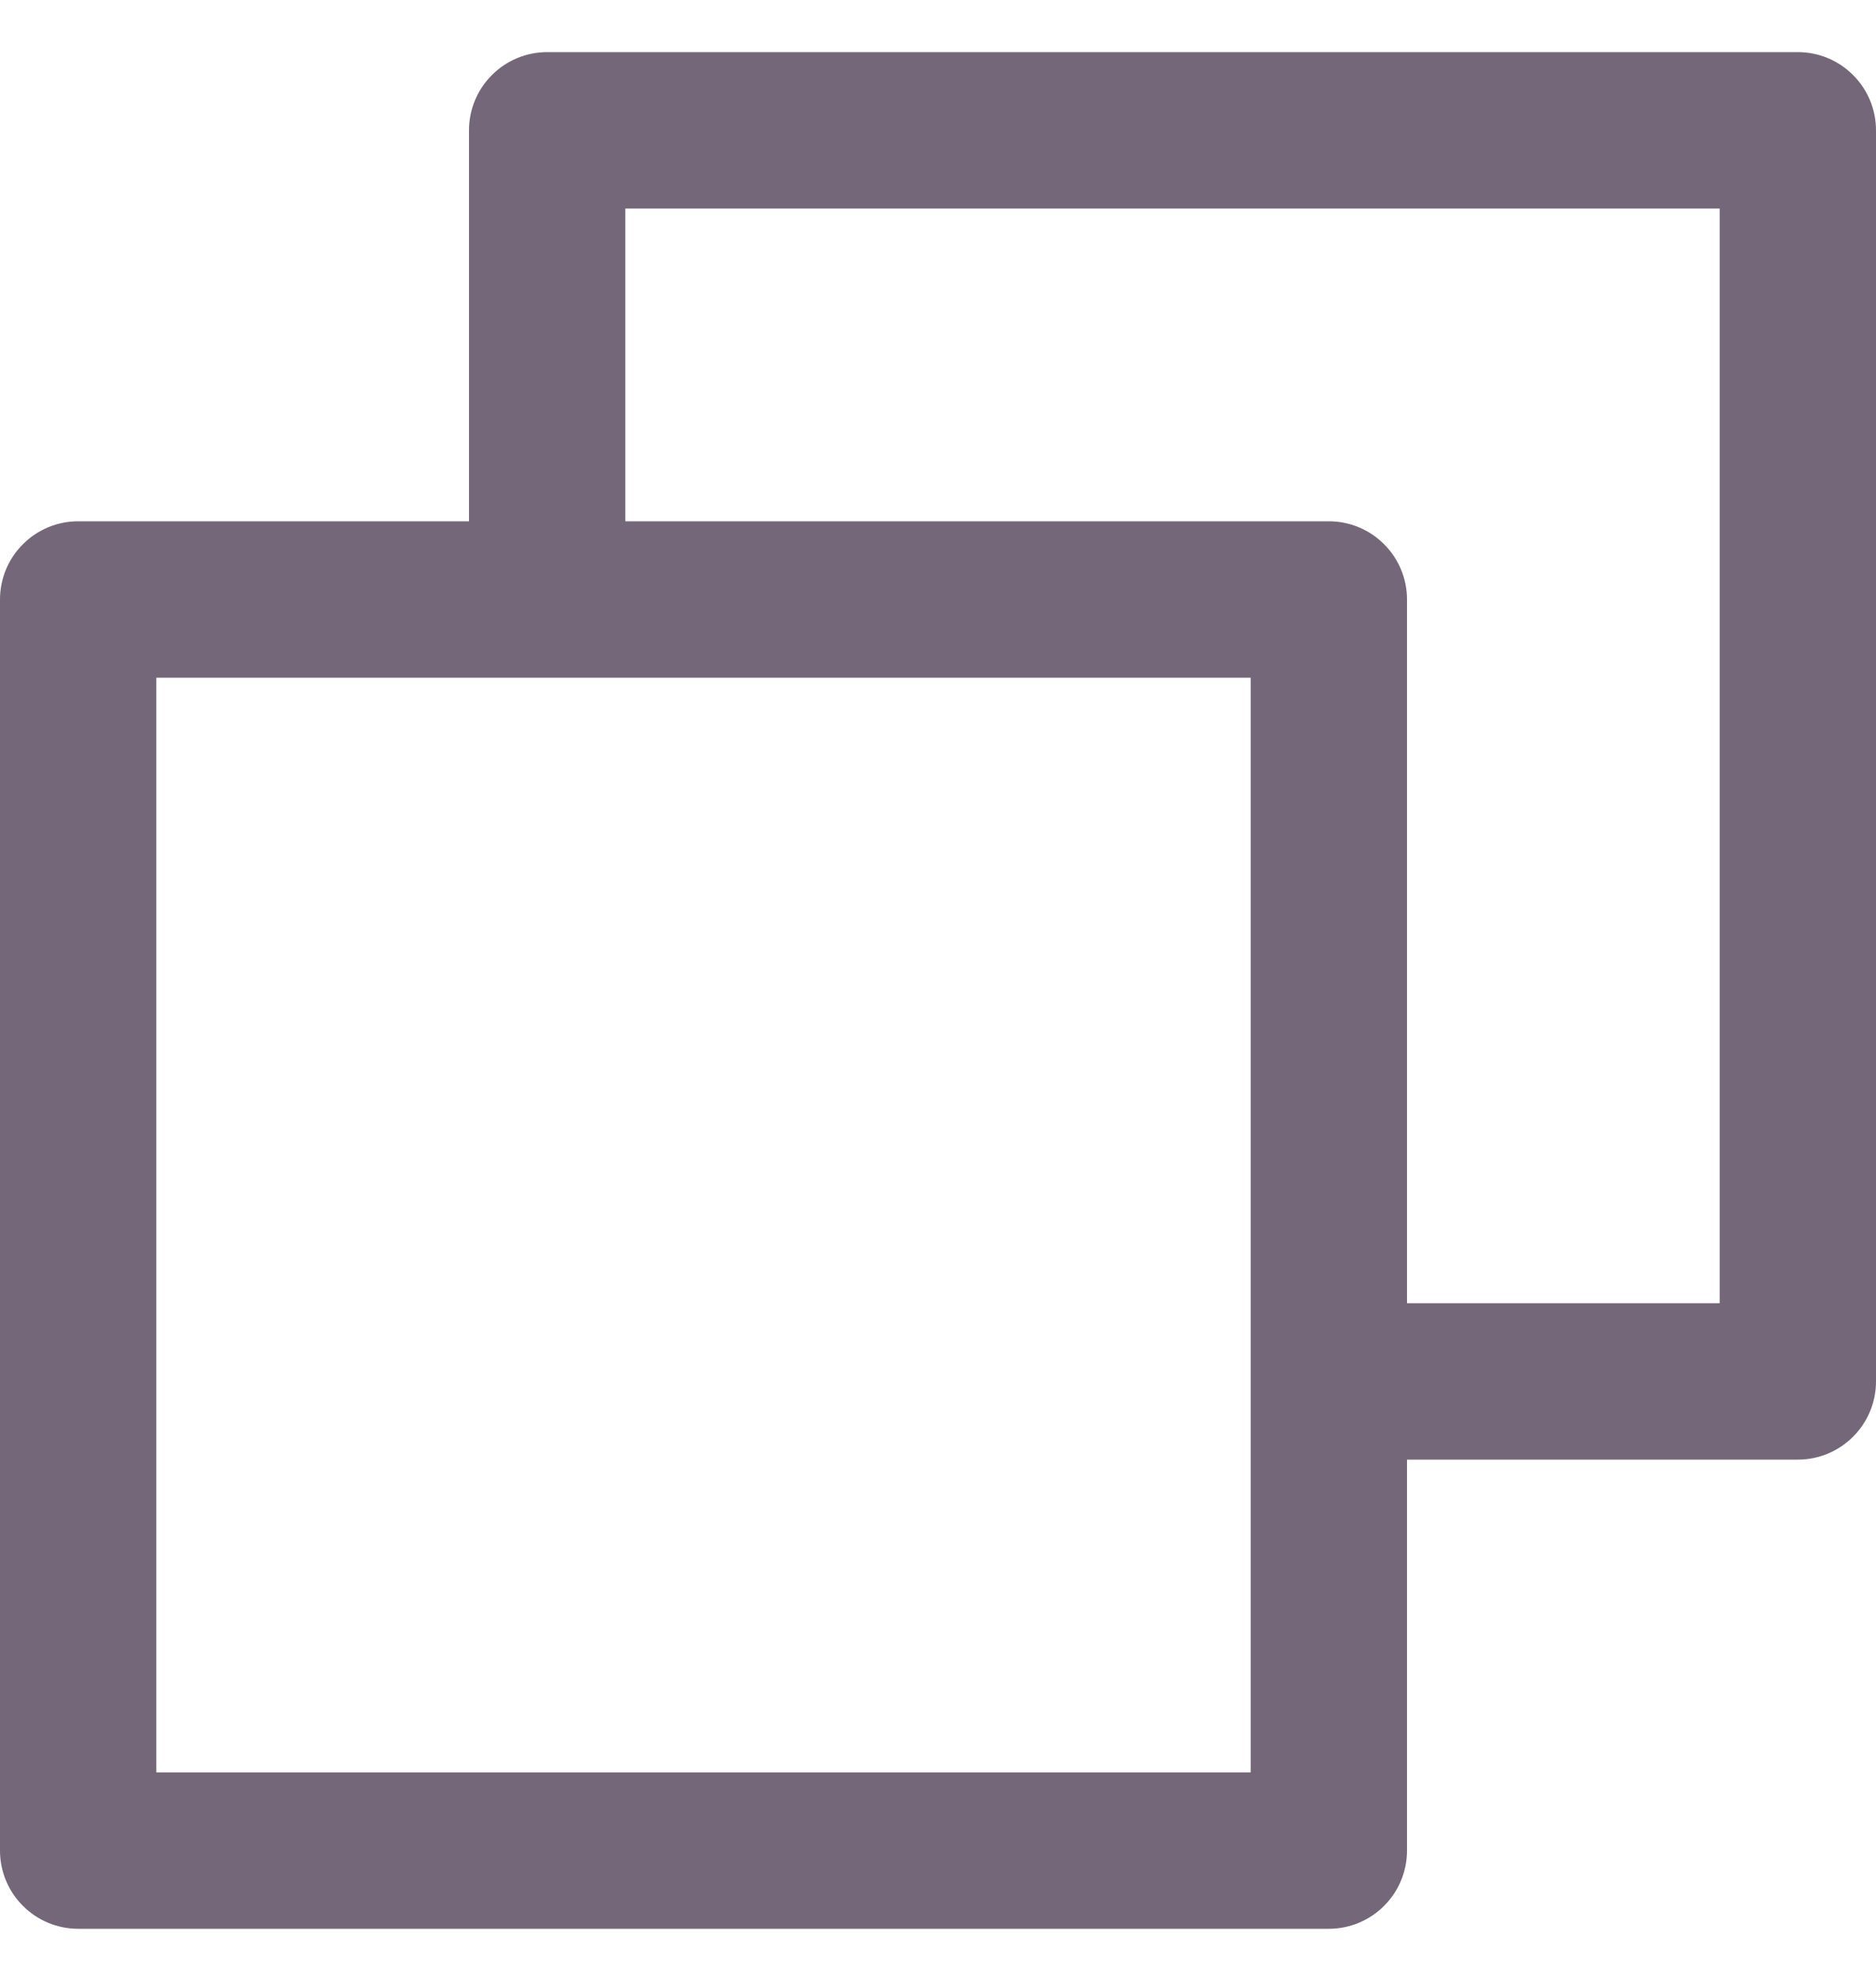 <svg width="18" height="19" viewBox="0 0 18 19" fill="none" xmlns="http://www.w3.org/2000/svg">
<path d="M17.25 0.5H5.25C5.051 0.5 4.86 0.579 4.72 0.72C4.579 0.86 4.5 1.051 4.5 1.25V5H0.75C0.551 5 0.36 5.079 0.22 5.22C0.079 5.36 0 5.551 0 5.75V17.75C0 17.949 0.079 18.14 0.22 18.28C0.36 18.421 0.551 18.5 0.75 18.5H12.75C12.949 18.5 13.14 18.421 13.28 18.28C13.421 18.14 13.5 17.949 13.5 17.75V14H17.25C17.449 14 17.64 13.921 17.78 13.78C17.921 13.64 18 13.449 18 13.25V1.25C18 1.051 17.921 0.86 17.78 0.72C17.64 0.579 17.449 0.5 17.25 0.5ZM12 17H1.5V6.5H12V17ZM16.5 12.5H13.5V5.75C13.5 5.551 13.421 5.36 13.28 5.22C13.14 5.079 12.949 5 12.75 5H6V2H16.5V12.5Z" fill="#746779"/>
</svg>
